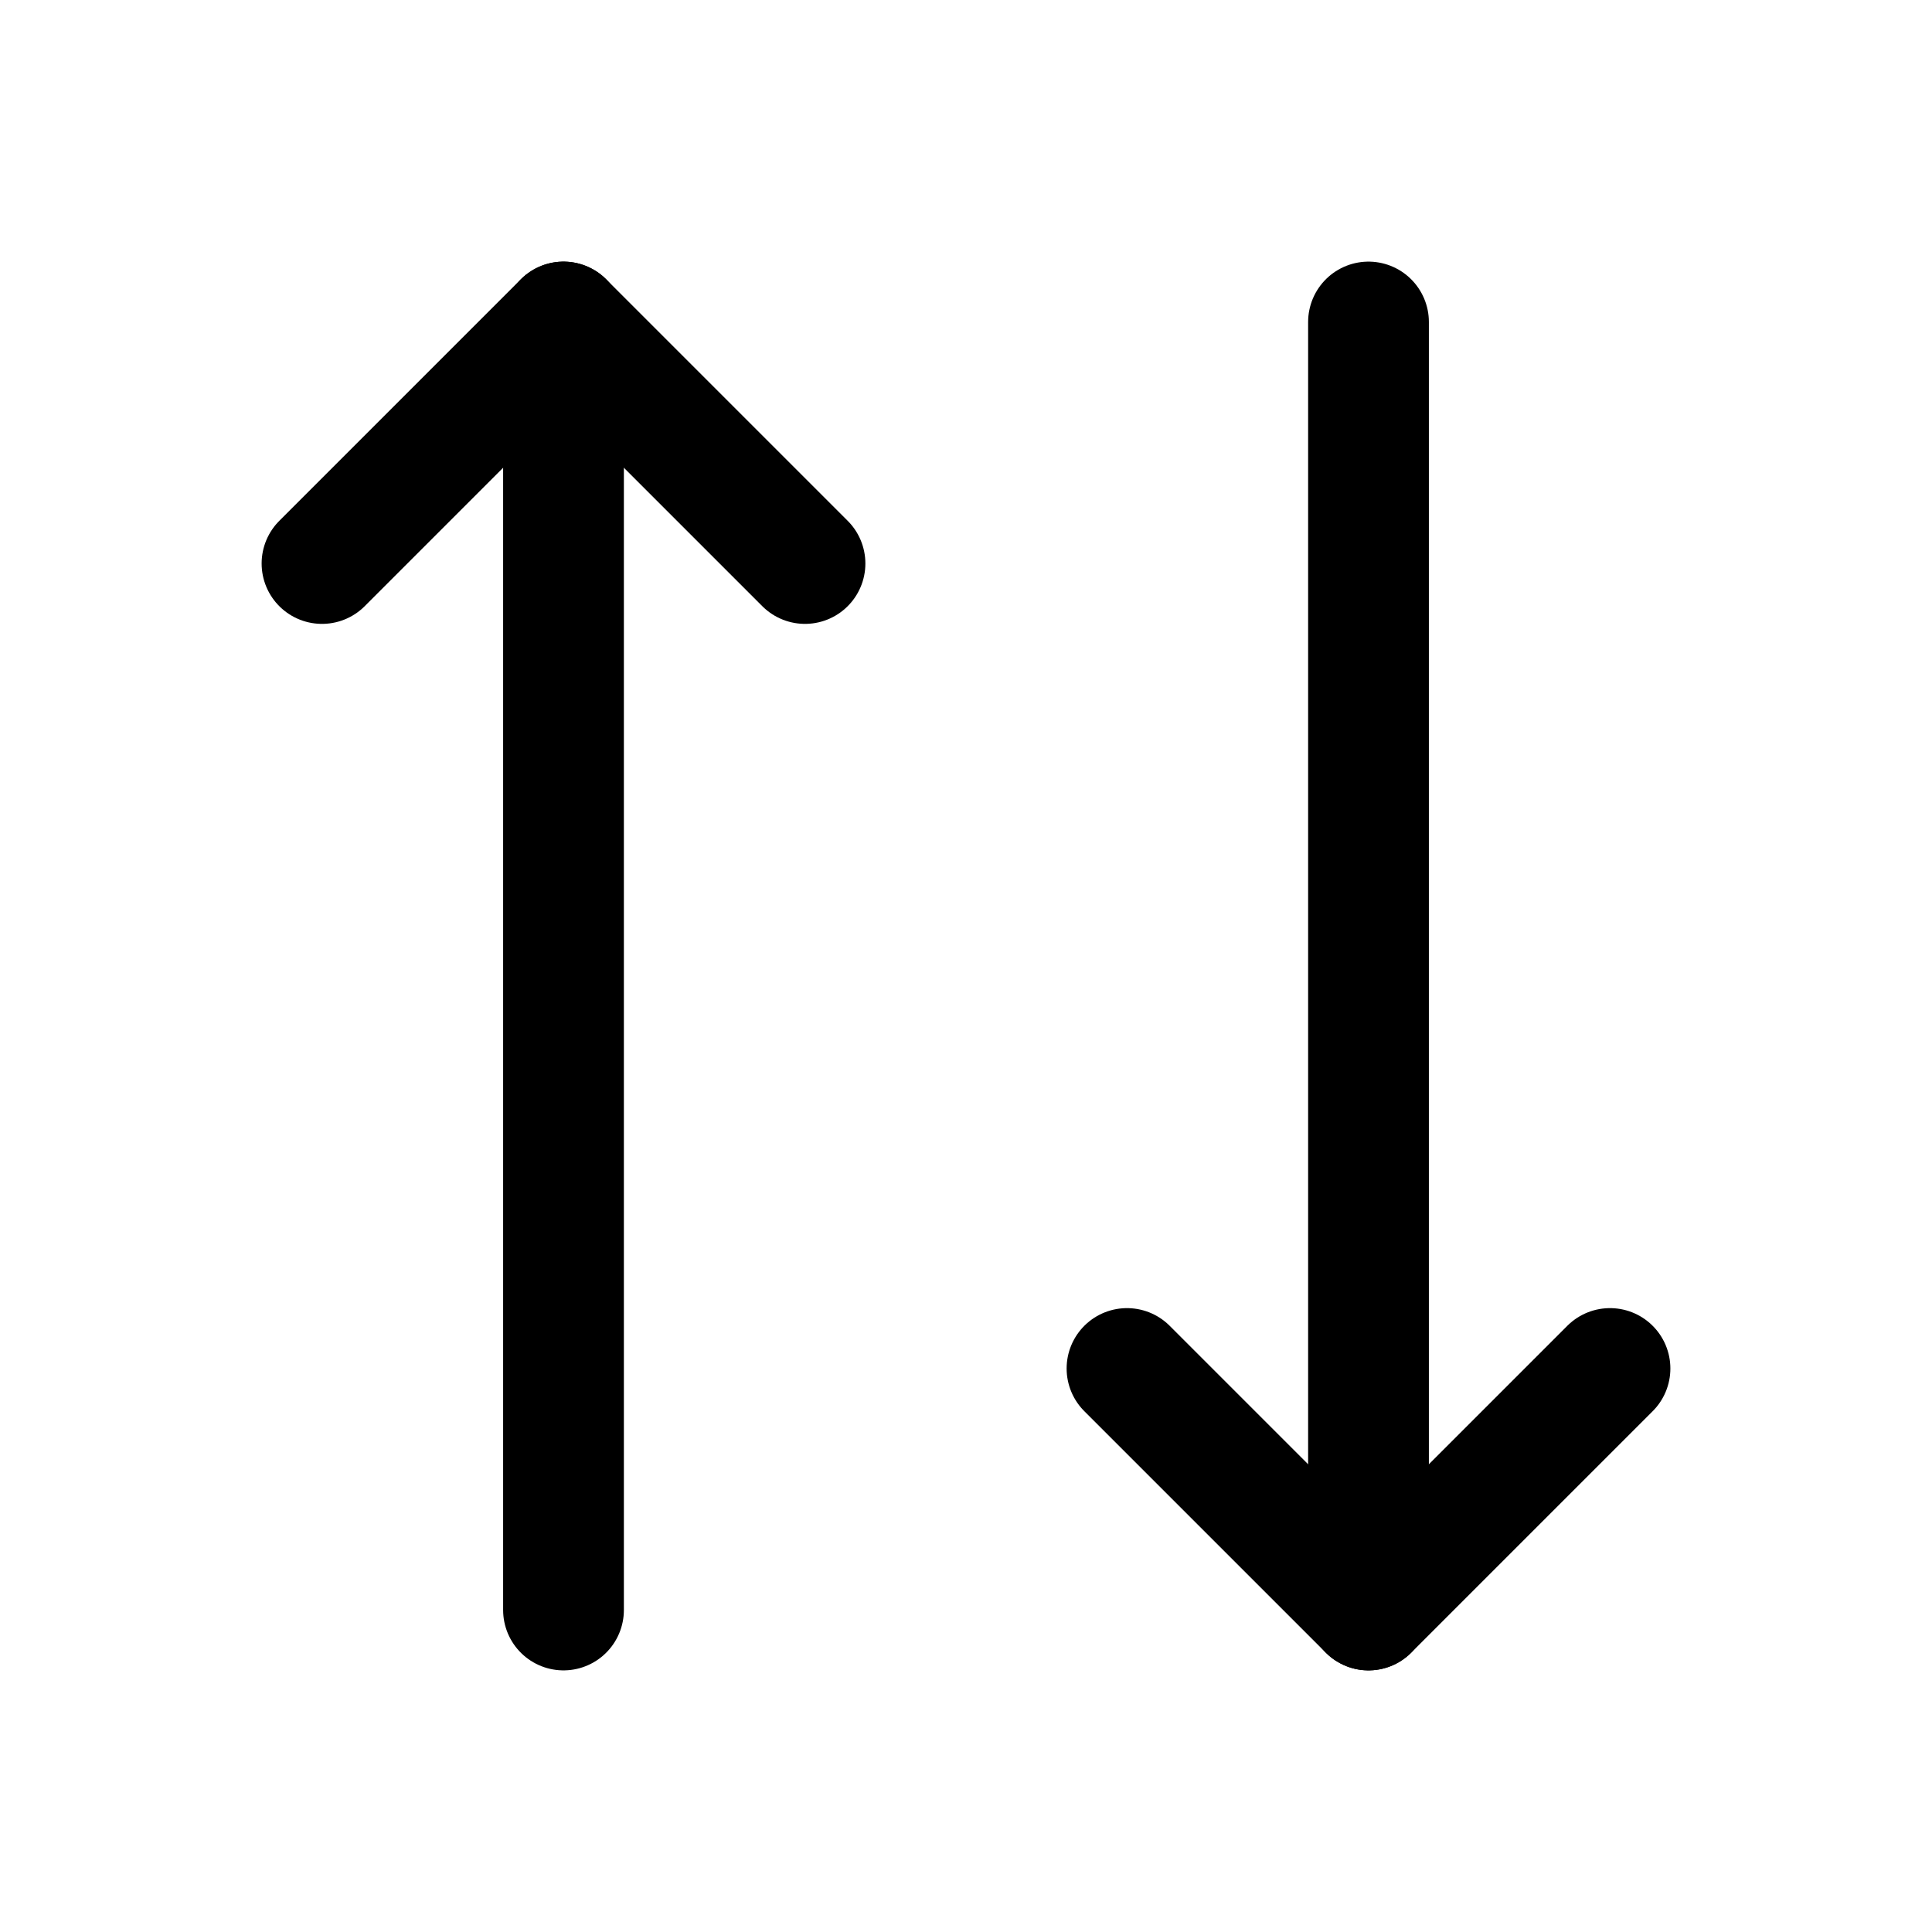 <svg width="24" height="24" viewBox="0 0 24 24" fill="none" xmlns="http://www.w3.org/2000/svg">
    <path d="M17 4V20" stroke="currentColor" stroke-width="1.5" stroke-linecap="round" stroke-linejoin="round"/>
    <path d="M20 17L17 20L14 17" stroke="currentColor" stroke-width="1.5" stroke-linecap="round" stroke-linejoin="round"/>
    <path d="M4 7L7 4L10 7" stroke="currentColor" stroke-width="1.5" stroke-linecap="round" stroke-linejoin="round"/>
    <path d="M7 20V4" stroke="currentColor" stroke-width="1.5" stroke-linecap="round" stroke-linejoin="round"/>
</svg>
